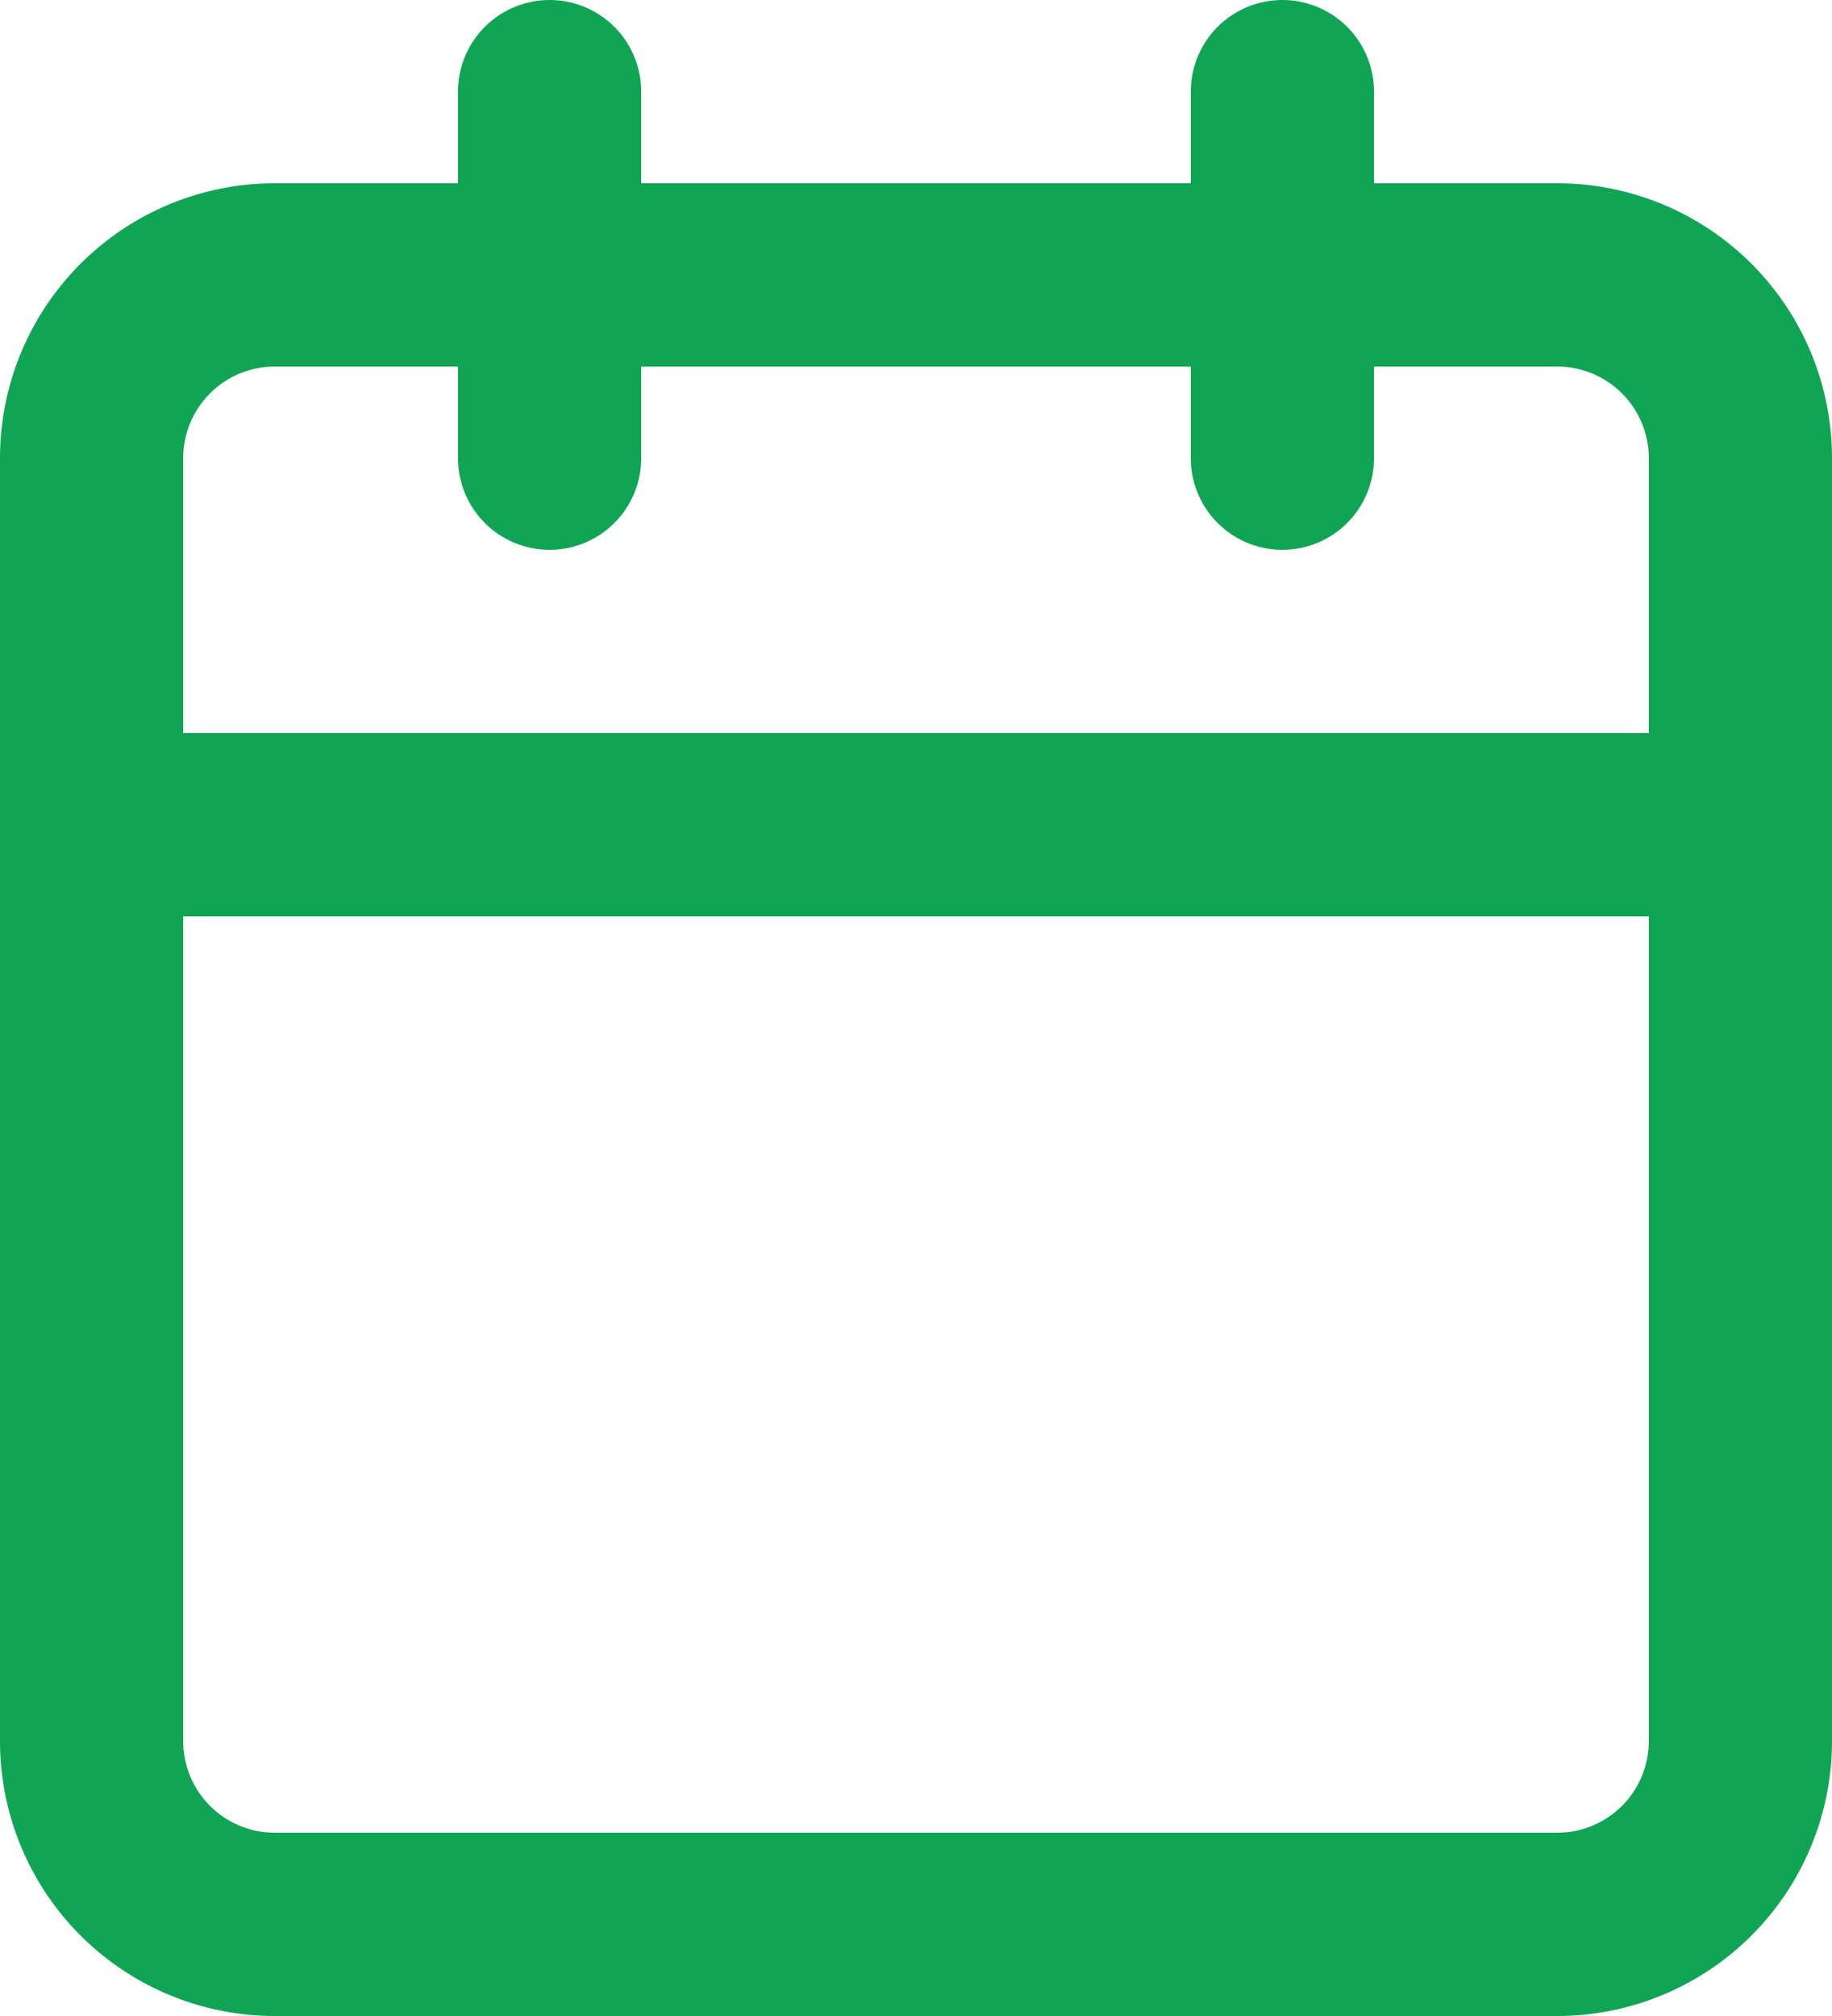 <svg xmlns="http://www.w3.org/2000/svg" width="20" height="22" viewBox="0 0 20 22">
    <g fill="#10A554" fill-rule="nonzero">
        <path d="M3 4a1 1 0 0 0-1 1v14a1 1 0 0 0 1 1h14a1 1 0 0 0 1-1V5a1 1 0 0 0-1-1H3zm0-2h14a3 3 0 0 1 3 3v14a3 3 0 0 1-3 3H3a3 3 0 0 1-3-3V5a3 3 0 0 1 3-3z"/>
        <path d="M13 1v4a1 1 0 0 0 2 0V1a1 1 0 0 0-2 0zM5 1v4a1 1 0 1 0 2 0V1a1 1 0 1 0-2 0zM1 10h18a1 1 0 0 0 0-2H1a1 1 0 1 0 0 2z"/>
    </g>
</svg>
